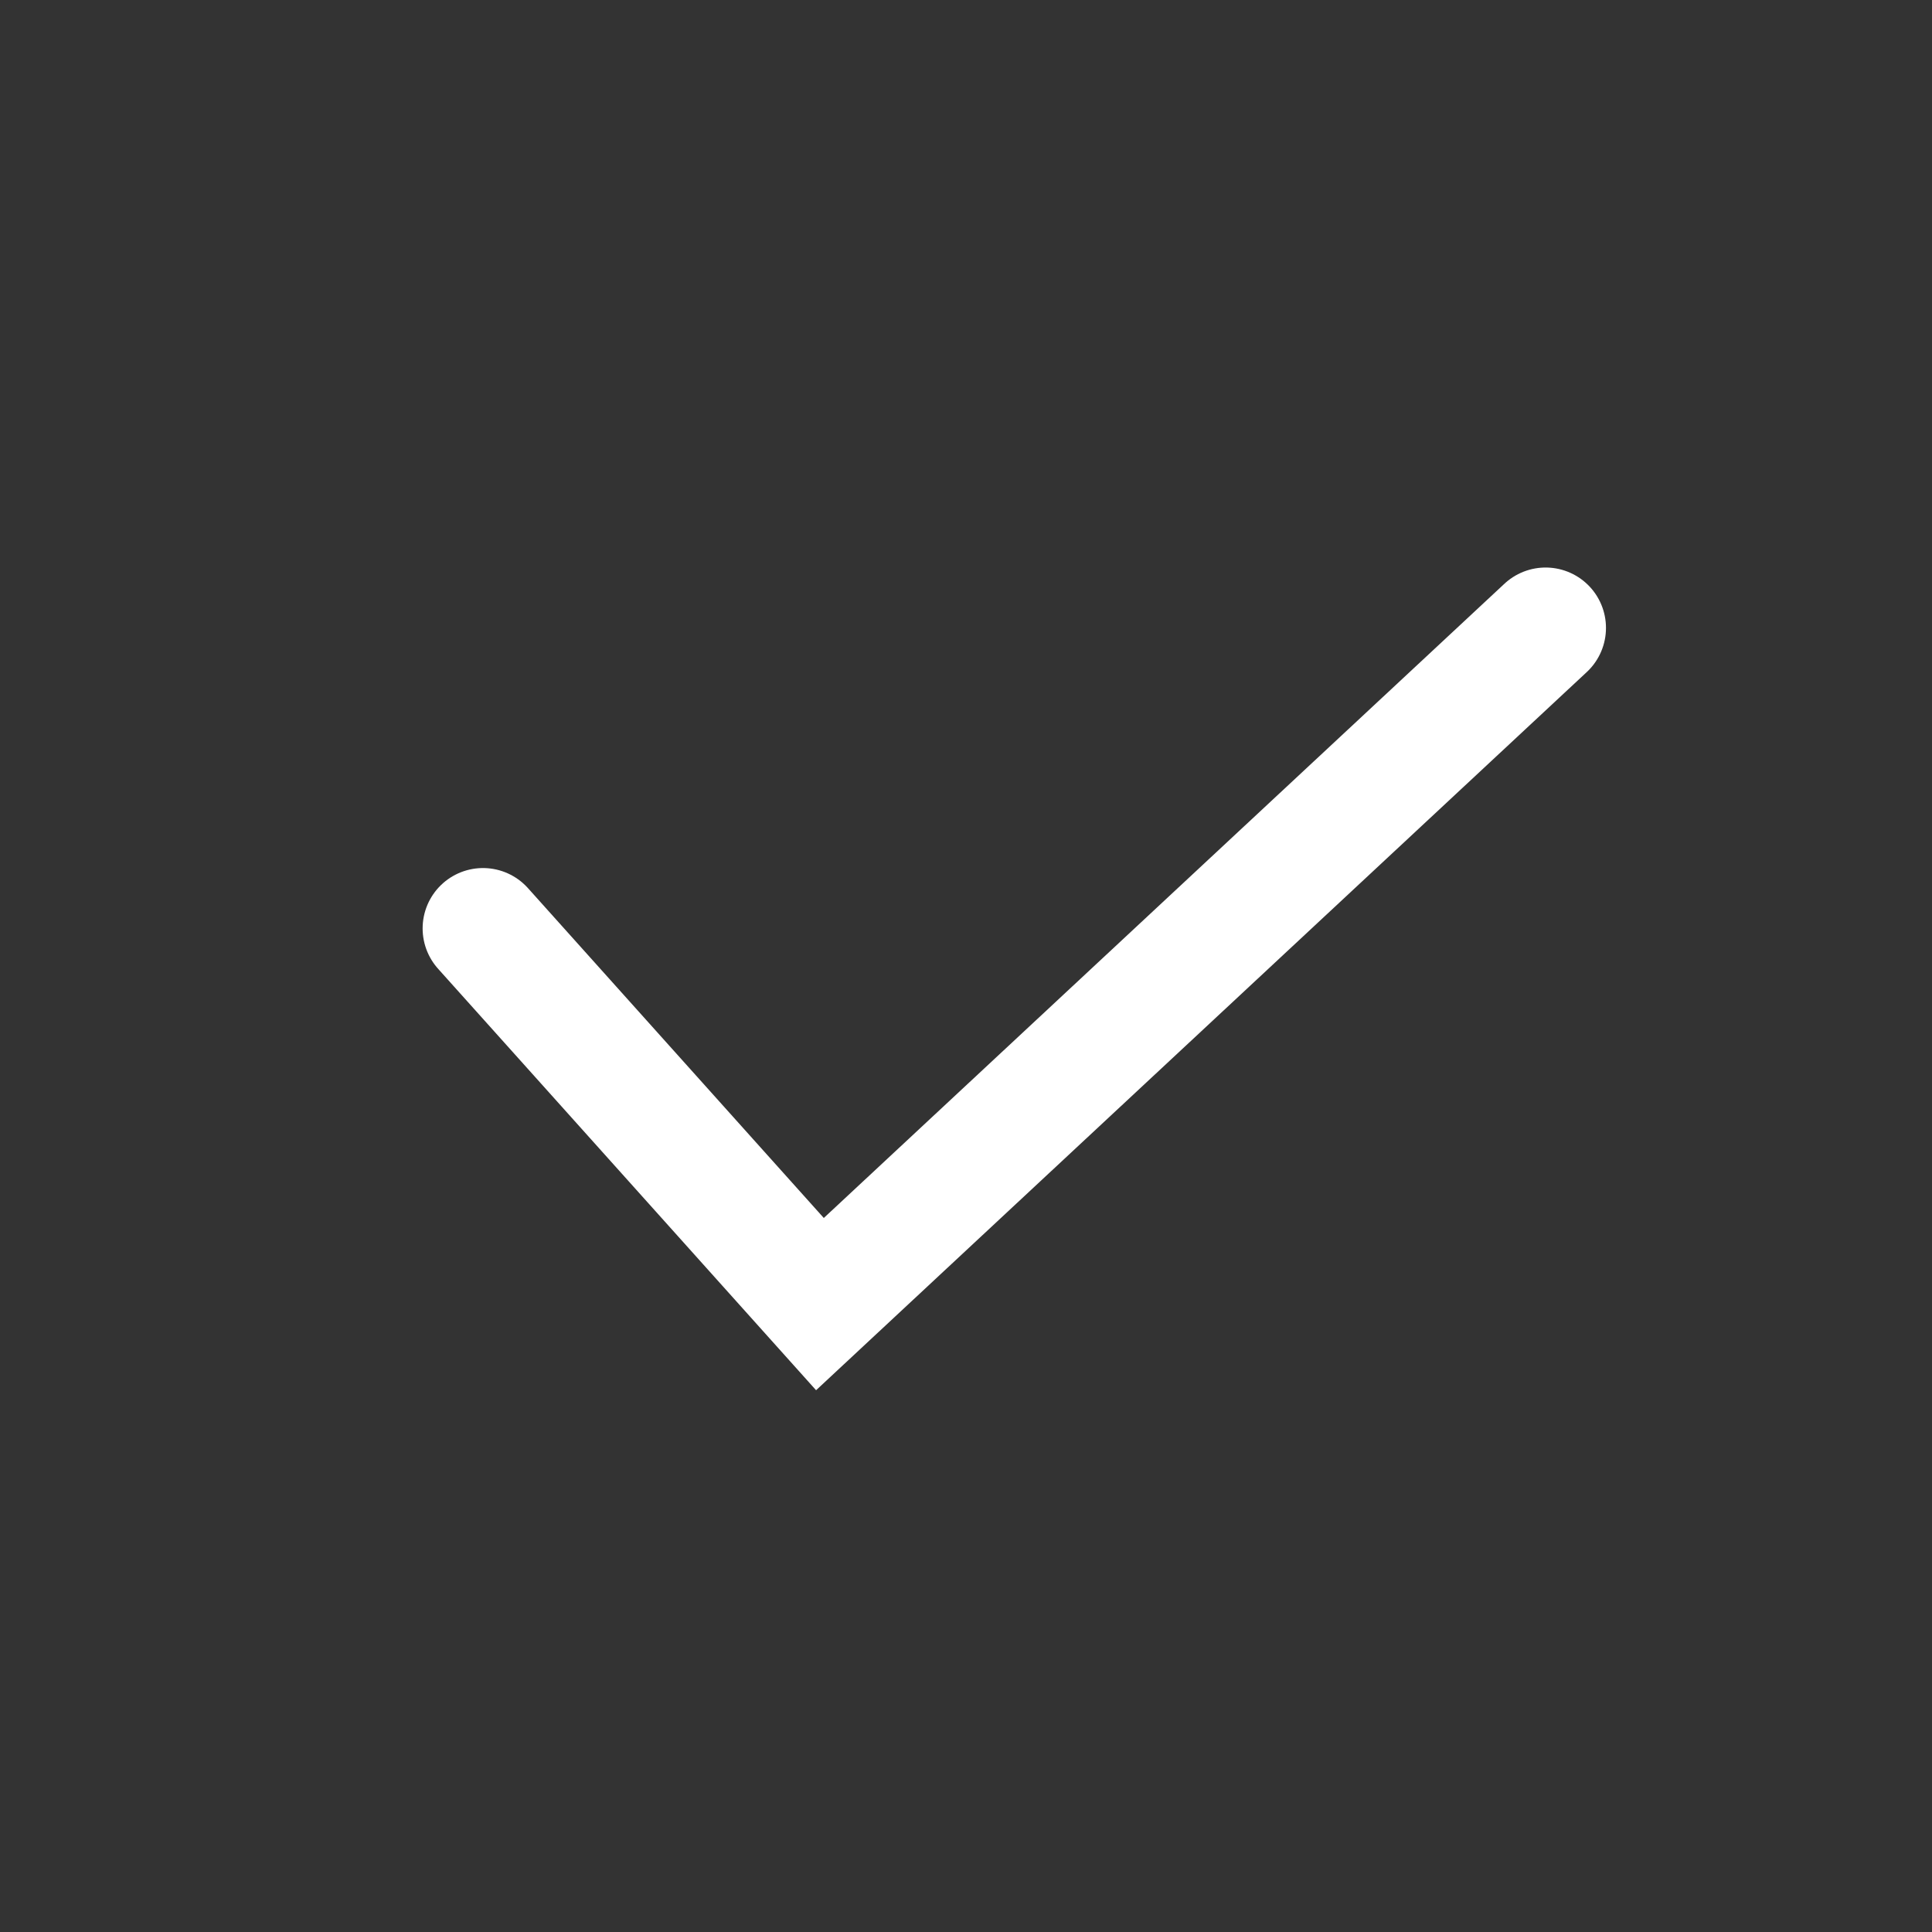<svg width="40" height="40" viewBox="0 0 40 40" fill="none" xmlns="http://www.w3.org/2000/svg">
    <rect x="0" y="0" width="40" height="40" fill="#333333" stroke="none"/>
    <path d="M10 19.222L16.976 27L32 13" stroke="#FFFFFF" stroke-width="2.5" stroke-linecap="round"/>
</svg>
